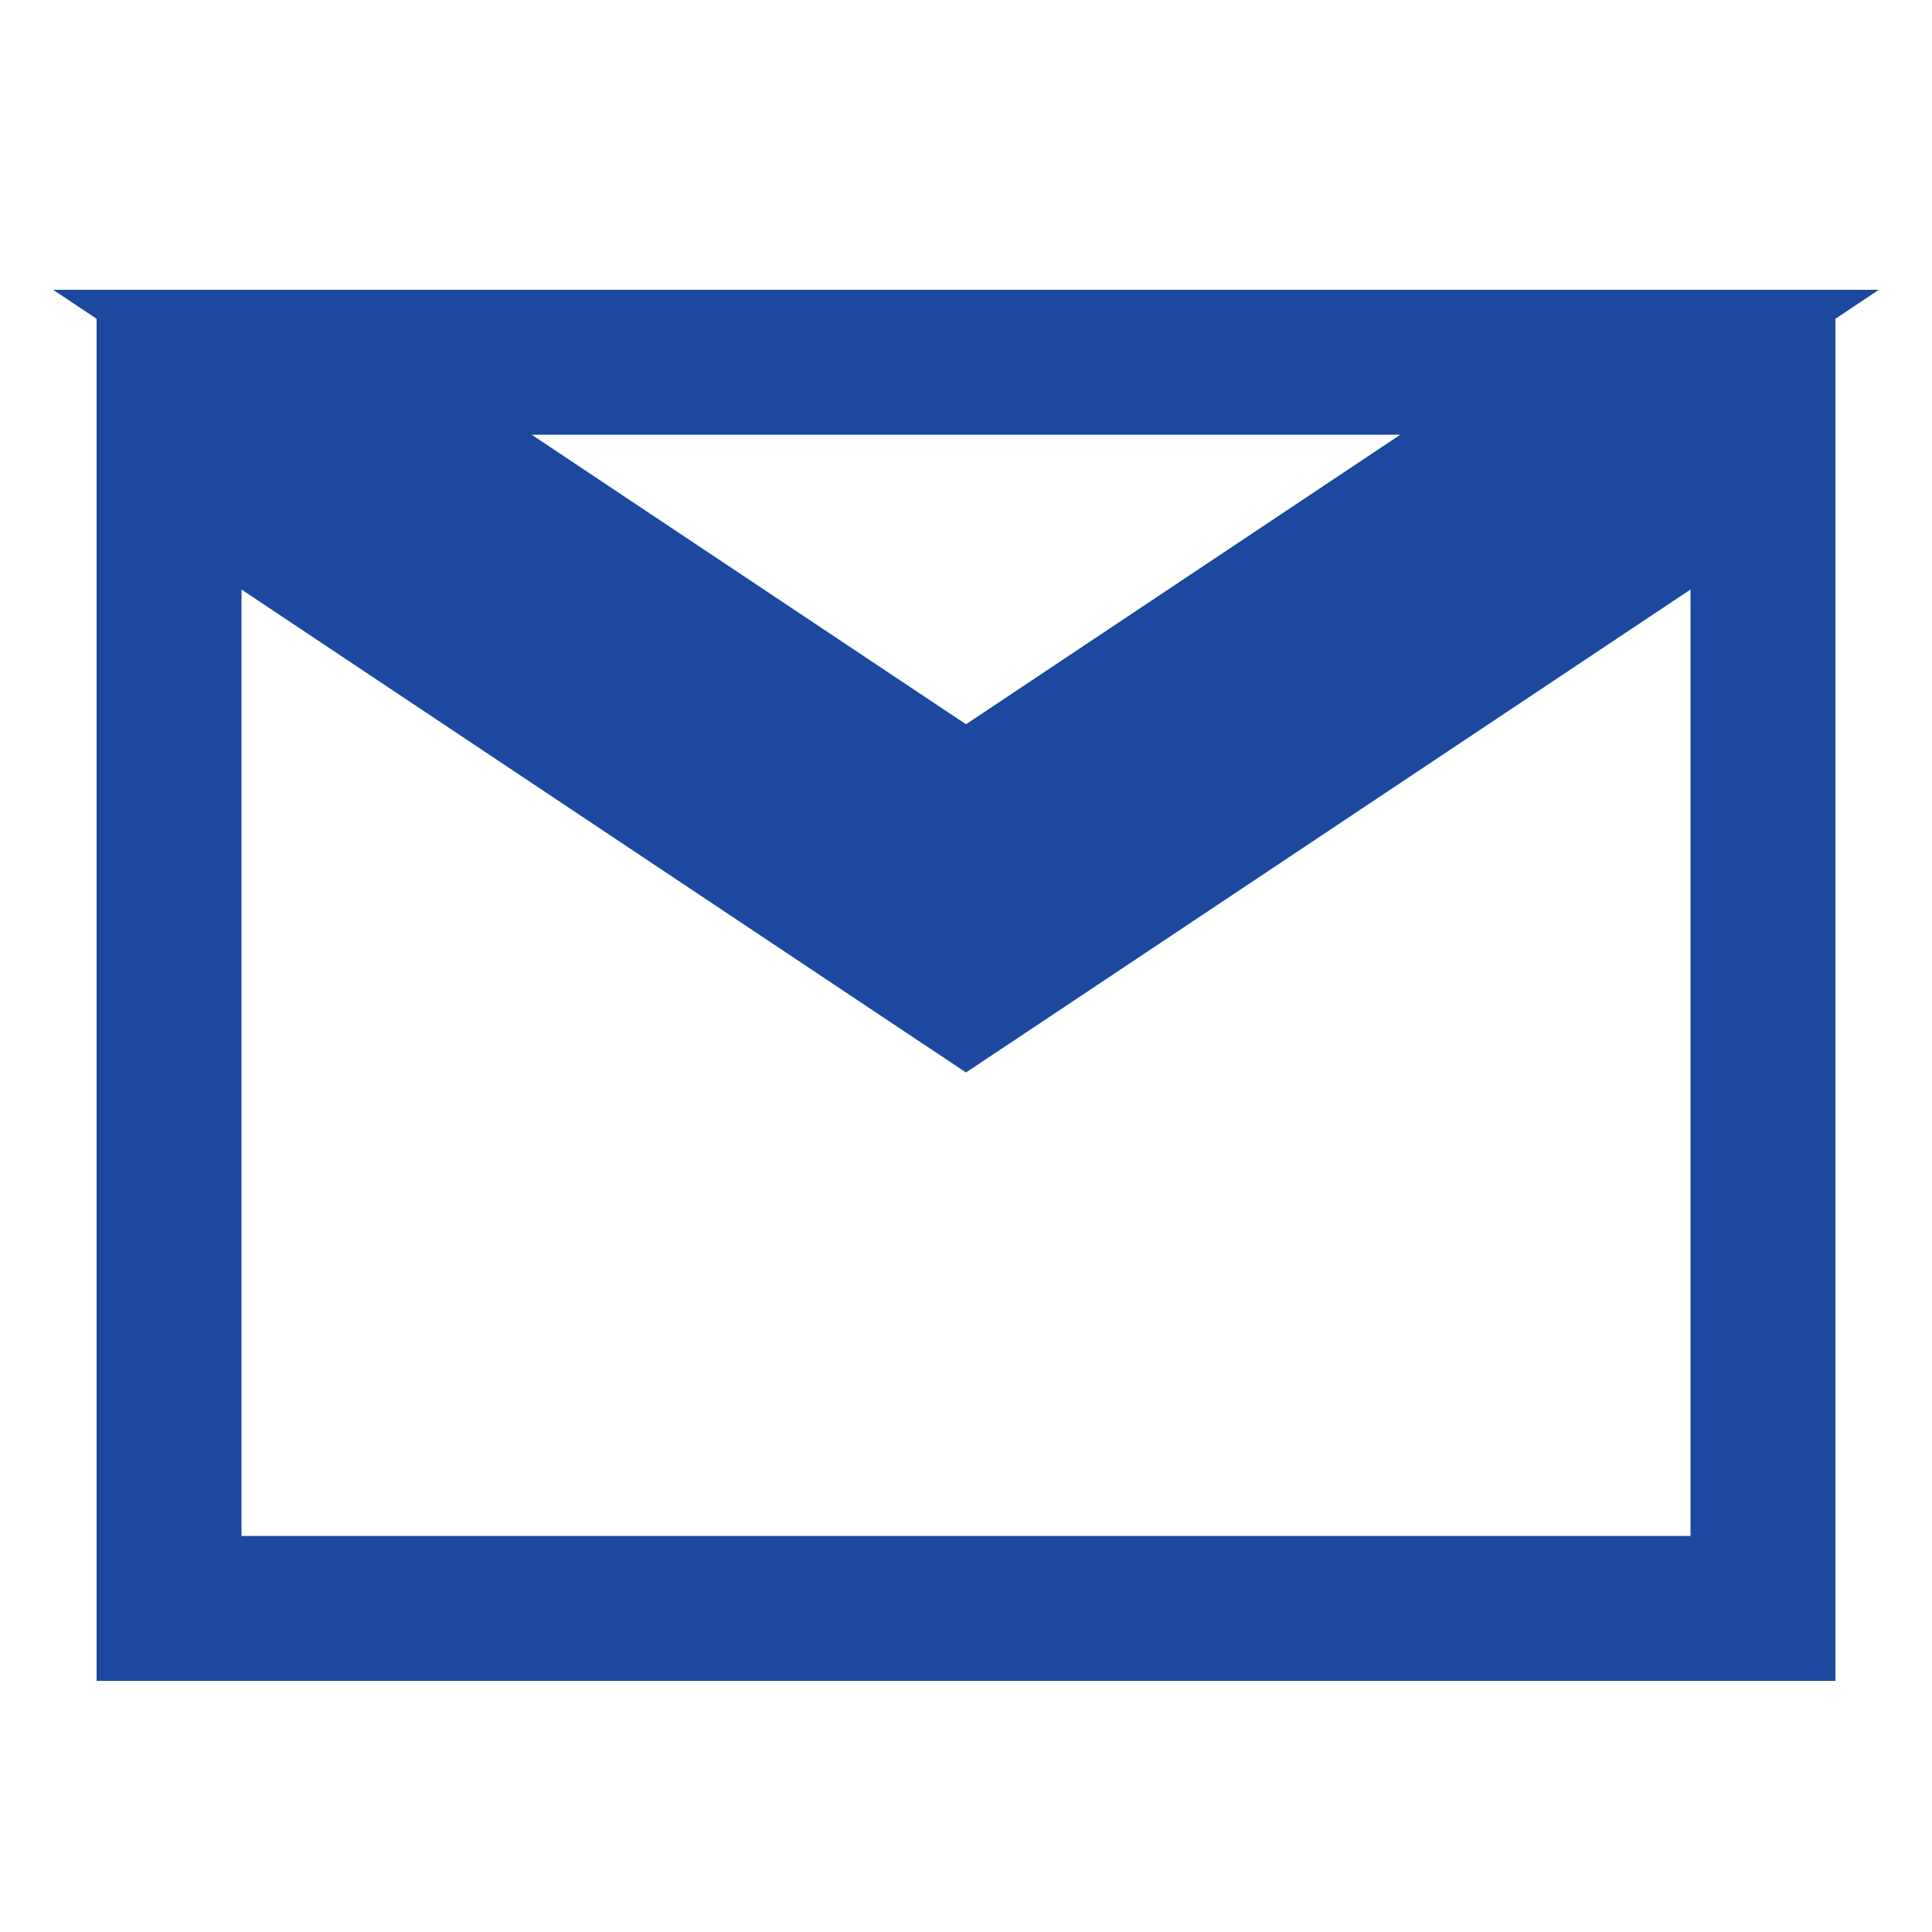 <svg width="20" height="20" viewBox="0 0 20 20" fill="none" xmlns="http://www.w3.org/2000/svg">
<path d="M9.584 9.924L10 10.201L10.416 9.924L18.25 4.701V16.65H1.75V4.701L9.584 9.924ZM18.25 3.75V4.125L18 3.75H18.25ZM3.027 3.75H16.973L10 8.399L3.027 3.75ZM1.75 3.75H2L1.75 4.125V3.75Z" stroke="#1C48A0" stroke-width="1.5"/>
</svg>
